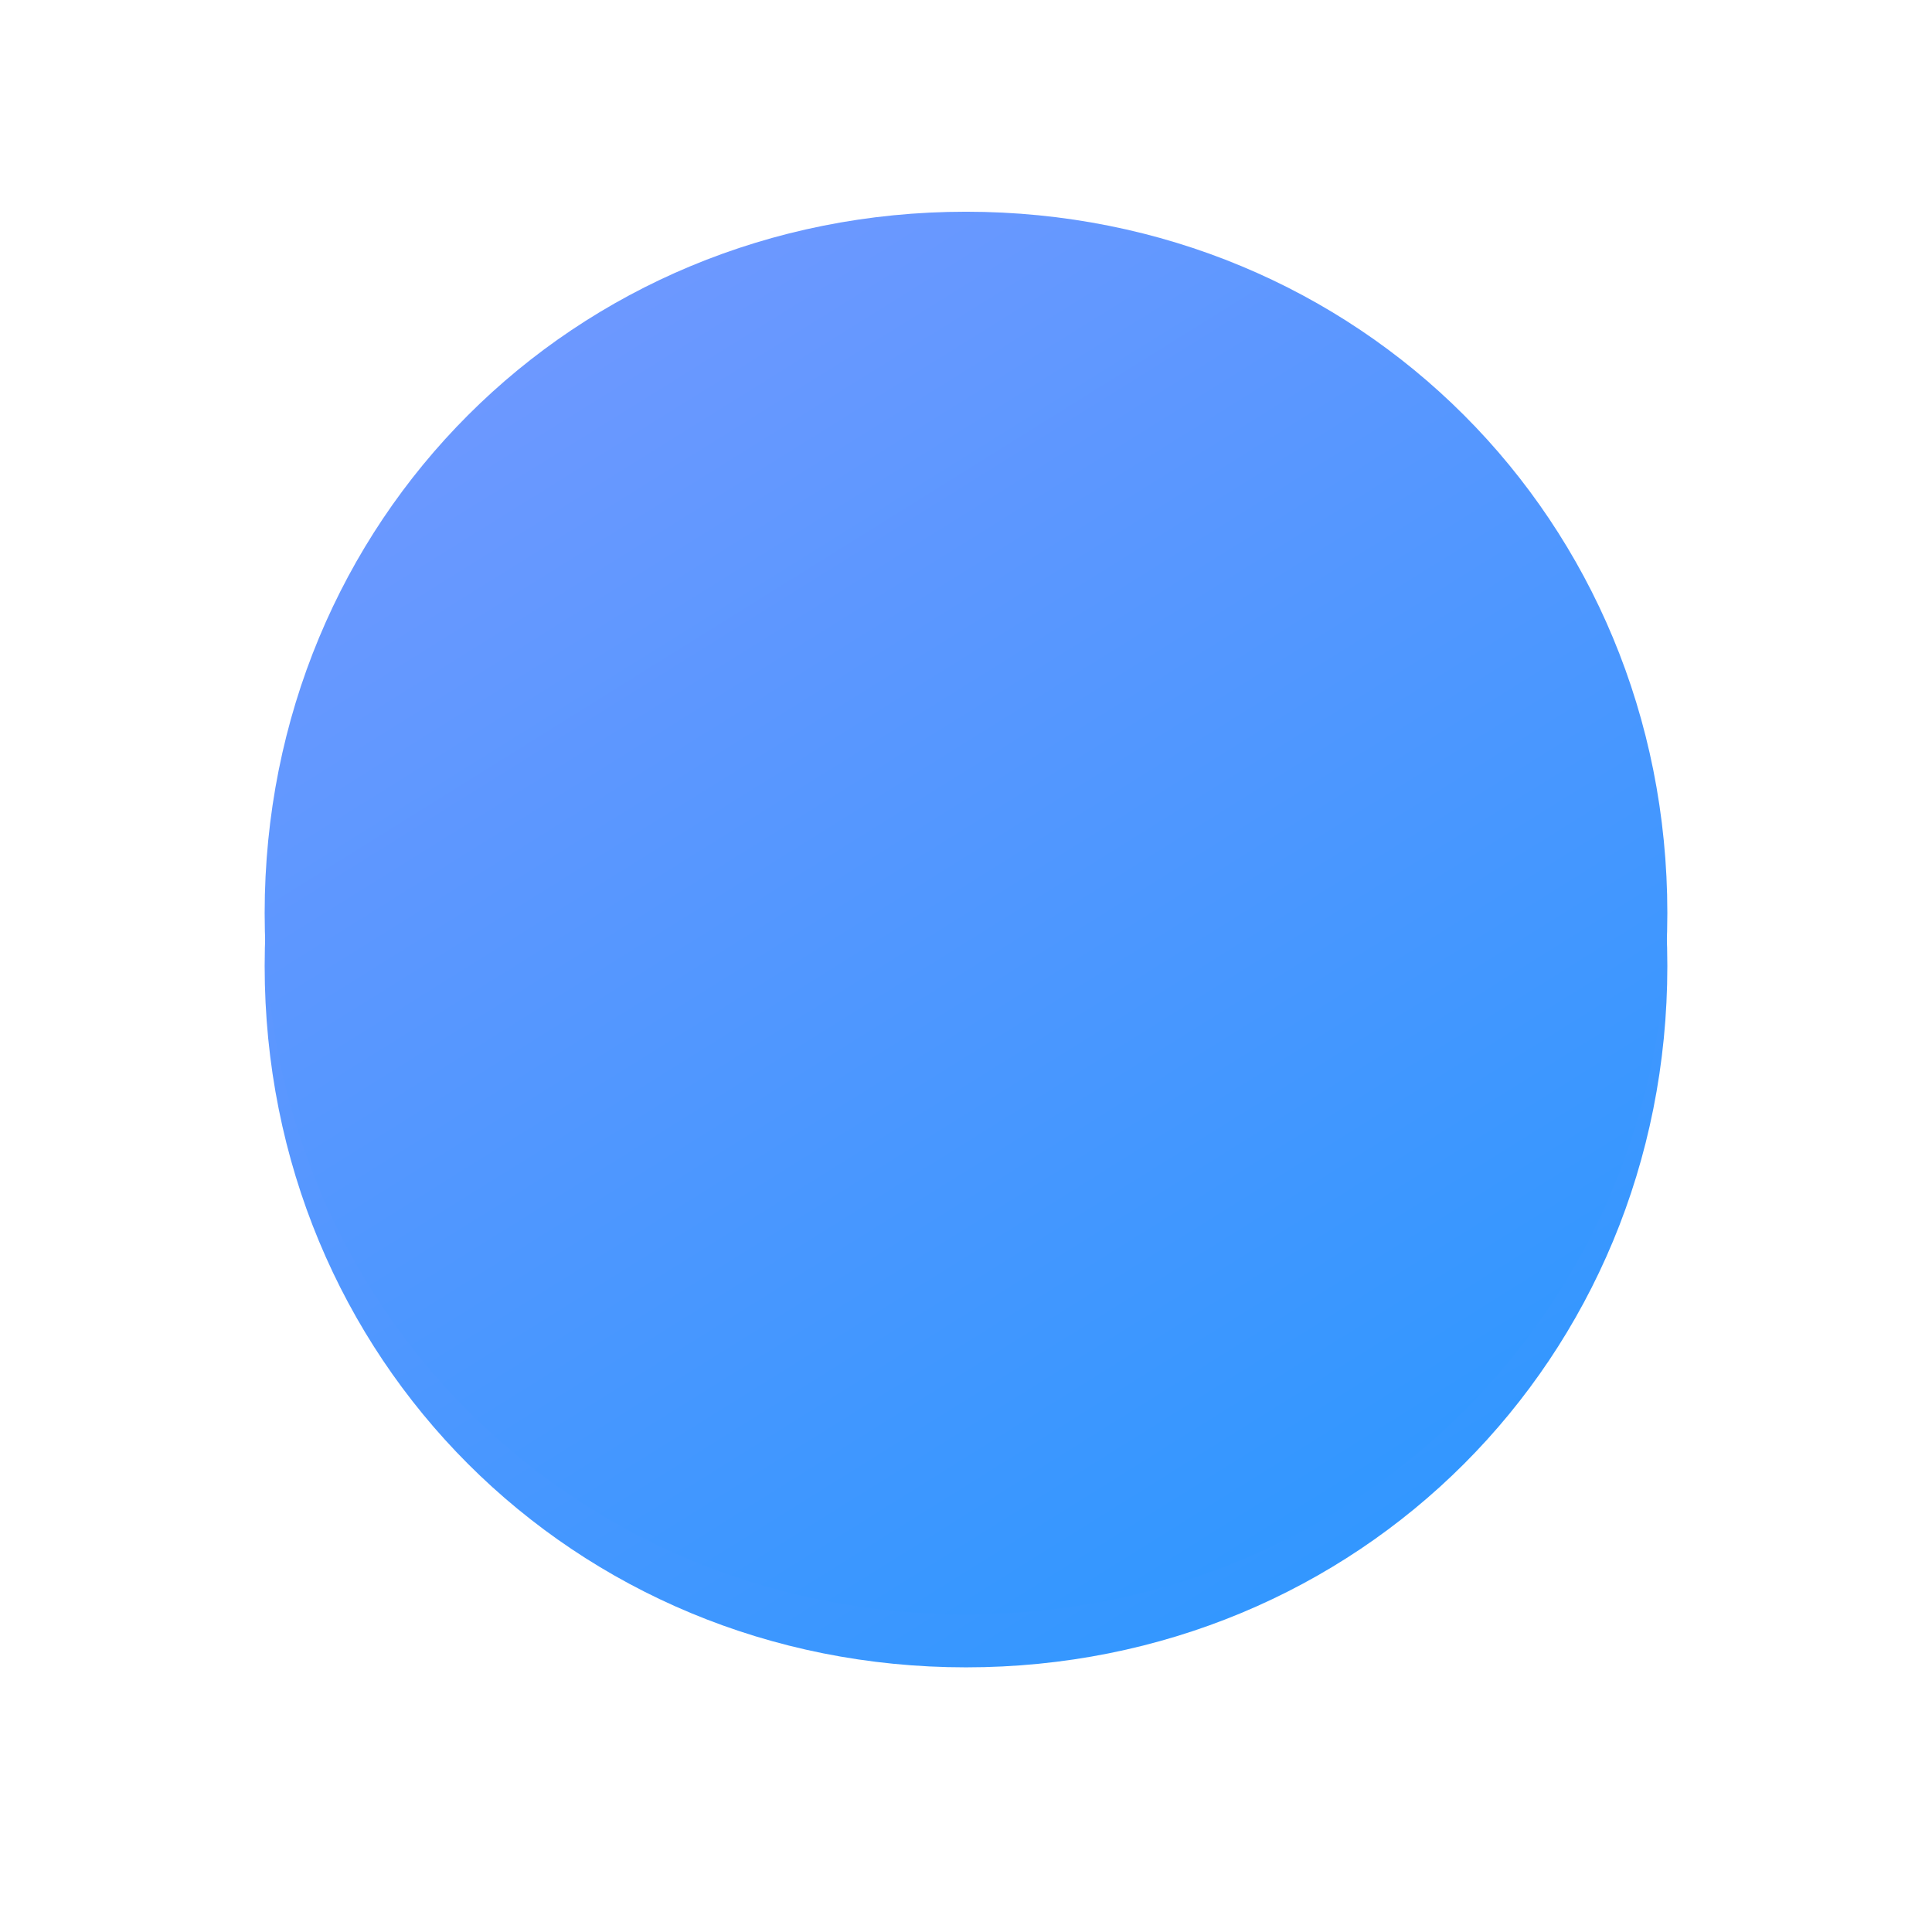 ﻿<?xml version="1.0" encoding="utf-8"?>
<svg version="1.1" xmlns:xlink="http://www.w3.org/1999/xlink" width="73px" height="73px" xmlns="http://www.w3.org/2000/svg">
  <defs>
    <linearGradient gradientUnits="userSpaceOnUse" x1="786.805" y1="924.208" x2="846" y2="1019.195" id="LinearGradient432">
      <stop id="Stop433" stop-color="#9c98ff" offset="0" />
      <stop id="Stop434" stop-color="#2297ff" offset="1" />
    </linearGradient>
    <filter x="783px" y="952px" width="73px" height="73px" filterUnits="userSpaceOnUse" id="filter435">
      <feOffset dx="0" dy="2" in="SourceAlpha" result="shadowOffsetInner" />
      <feGaussianBlur stdDeviation="5" in="shadowOffsetInner" result="shadowGaussian" />
      <feComposite in2="shadowGaussian" operator="atop" in="SourceAlpha" result="shadowComposite" />
      <feColorMatrix type="matrix" values="0 0 0 0 0.133  0 0 0 0 0.412  0 0 0 0 0.569  0 0 0 0.349 0  " in="shadowComposite" />
    </filter>
    <g id="widget436">
      <path d="M 819.5 960  C 834.34 960  846 971.66  846 986.5  C 846 1001.34  834.34 1013  819.5 1013  C 804.66 1013  793 1001.34  793 986.5  C 793 971.66  804.66 960  819.5 960  Z " fill-rule="nonzero" fill="url(#LinearGradient432)" stroke="none" />
    </g>
  </defs>
  <g transform="matrix(1 0 0 1 -783 -952 )">
    <use xlink:href="#widget436" filter="url(#filter435)" />
    <use xlink:href="#widget436" />
  </g>
</svg>
